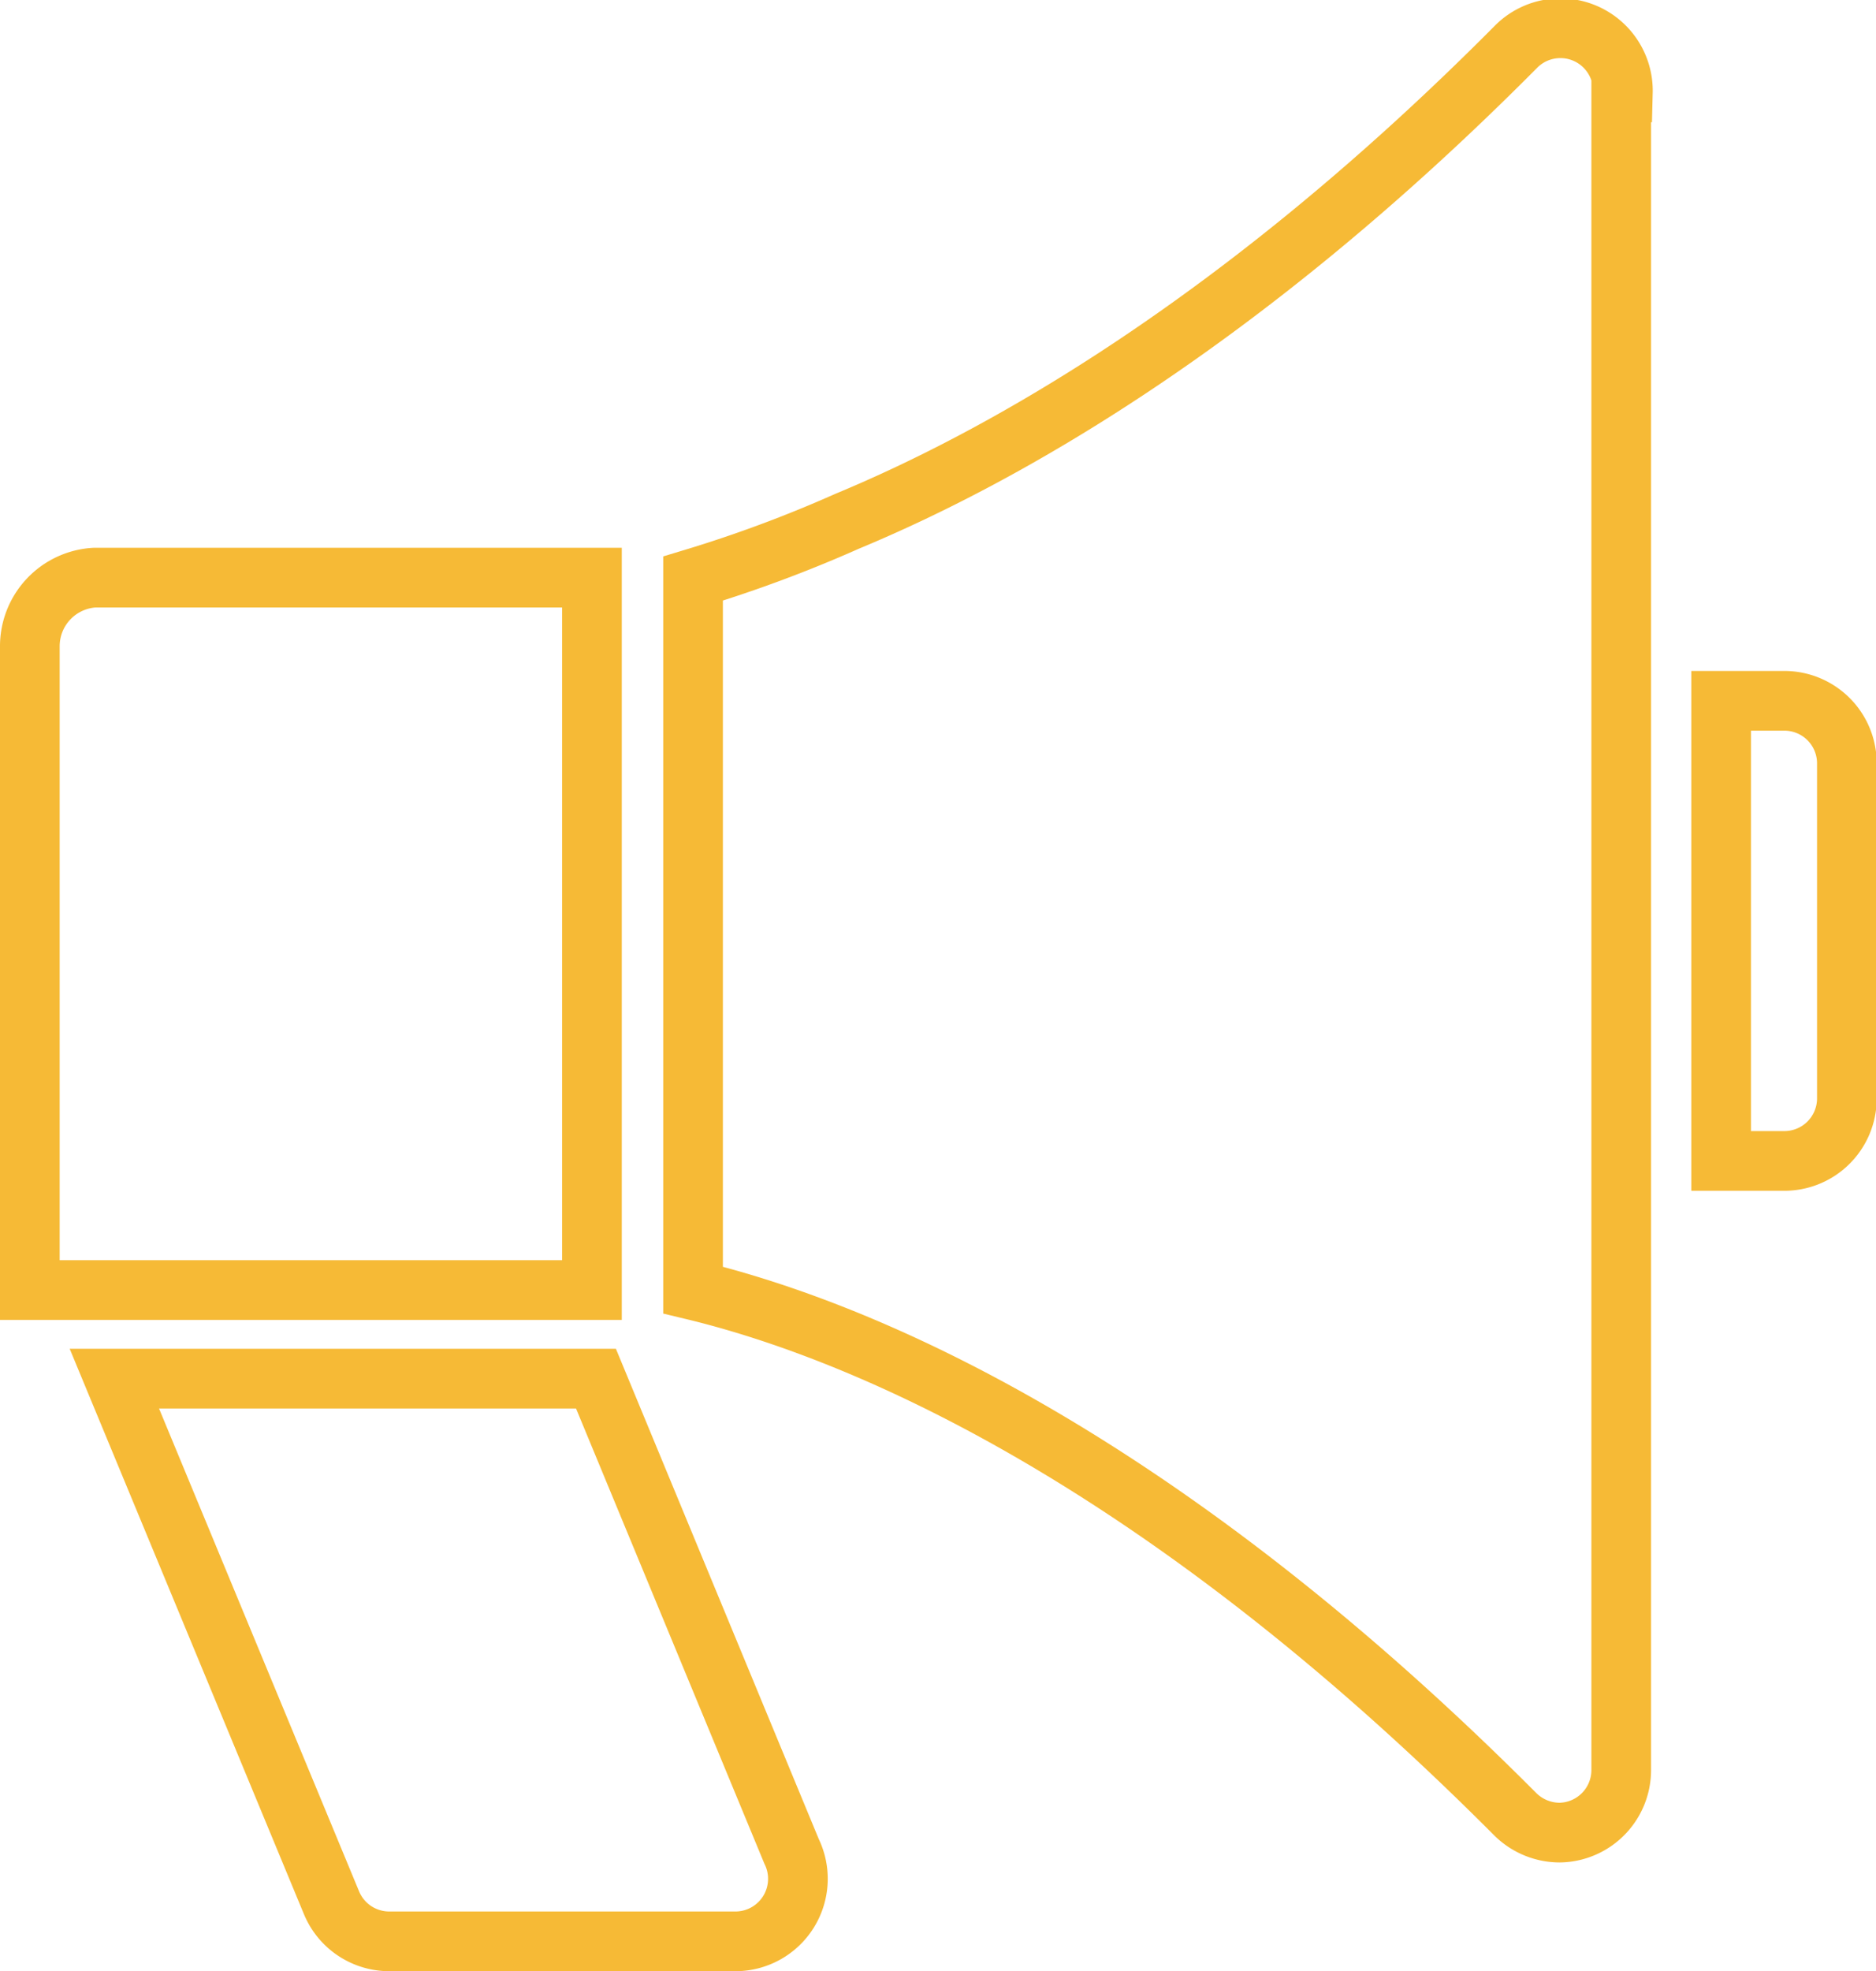 <svg xmlns="http://www.w3.org/2000/svg" viewBox="0 0 79.23 83.2"><defs><style>.cls-1{fill:none;stroke:#f6ba36;stroke-miterlimit:10;stroke-width:2.52px;}</style></defs><g id="Capa_2" data-name="Capa 2"><g id="Layer_1" data-name="Layer 1"><path class="cls-1" d="M75.33,29.58H72.69V49h2.64A2.64,2.64,0,0,0,78,46.39V32.22A2.64,2.64,0,0,0,75.33,29.58Z"/><path class="cls-1" d="M68.54,3.9A2.64,2.64,0,0,0,64,2C52.32,13.75,42.21,19.33,35.78,22a55.63,55.63,0,0,1-6.51,2.42V54.45C35.71,56,48.38,60.91,64,76.58a2.67,2.67,0,0,0,1.87.77h0a2.64,2.64,0,0,0,2.6-2.64V3.9Z"/><path class="cls-1" d="M25,24.38H4A2.9,2.9,0,0,0,1.26,27.3V54.45H25V24.38Z"/><path class="cls-1" d="M25.17,58.19H4.83L14,80.31a2.64,2.64,0,0,0,2.44,1.63H31.06a2.64,2.64,0,0,0,2.37-3.8Z"/></g></g></svg>